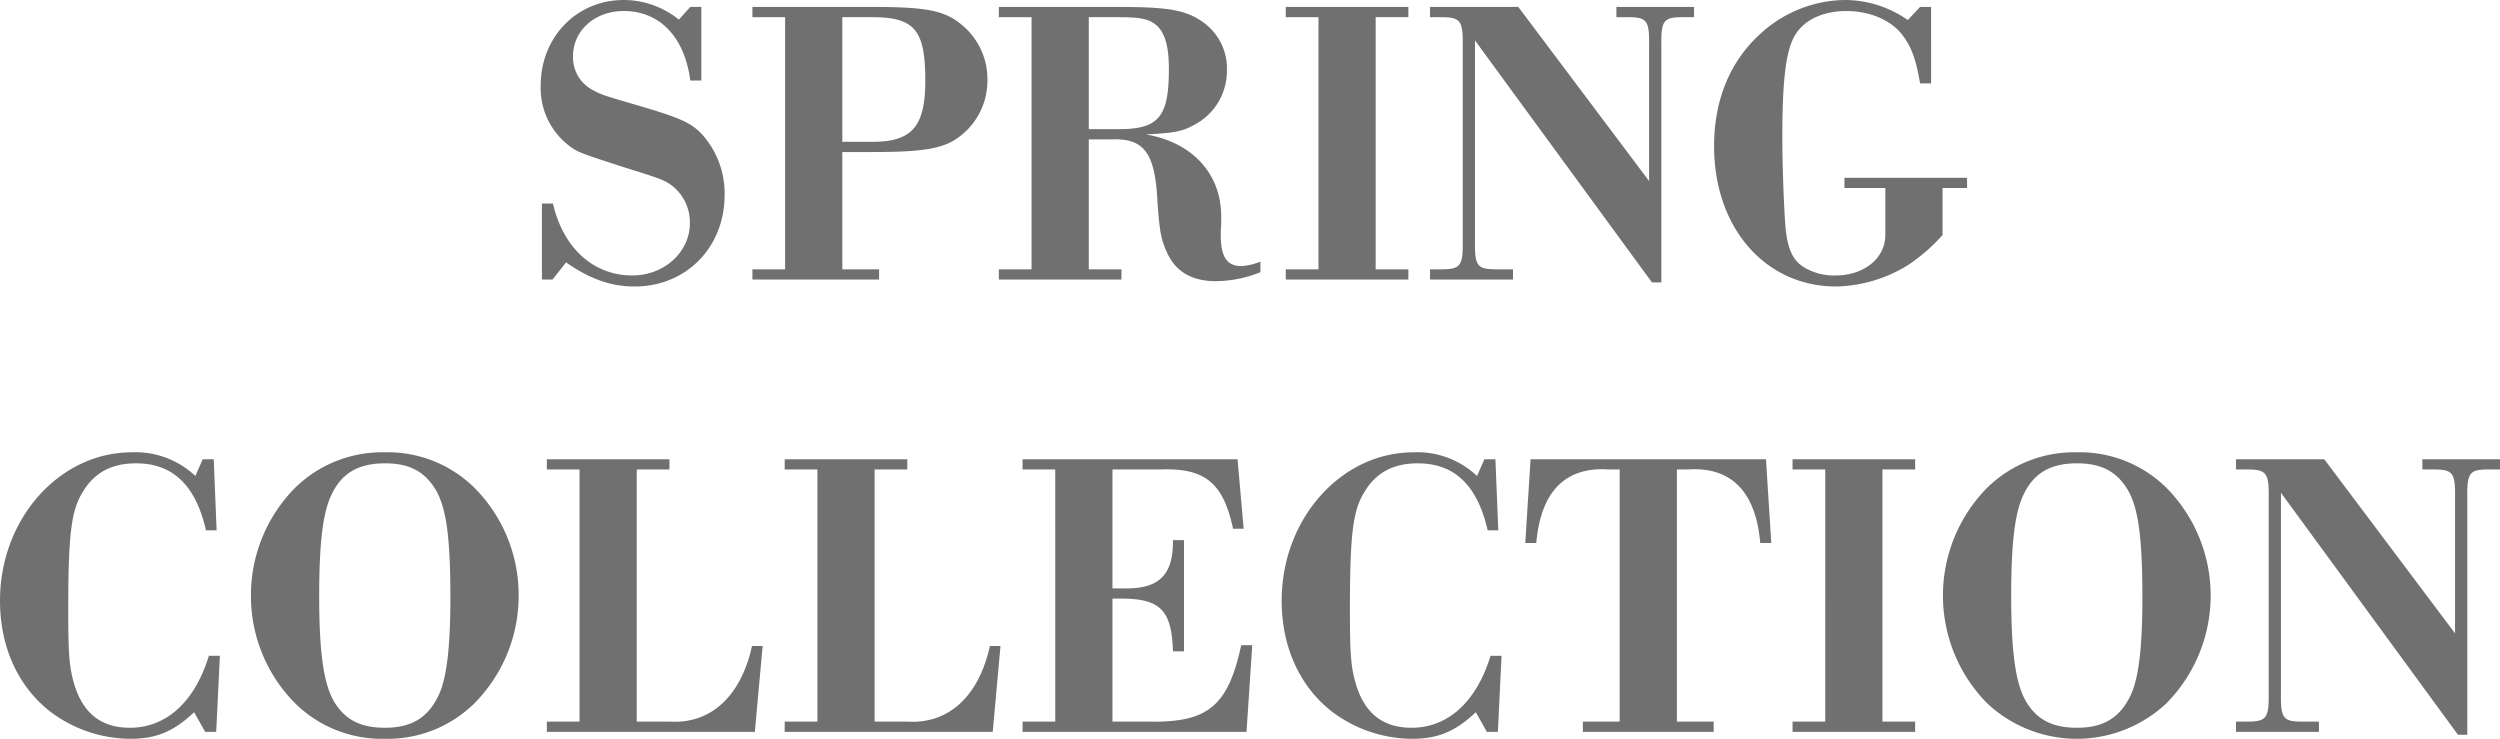 <svg xmlns="http://www.w3.org/2000/svg" width="458.775" height="135.575" viewBox="0 0 458.775 135.575">
  <path id="パス_13919" data-name="パス 13919" d="M-100.125-50.025h-2.025l-2.1,2.325a16.116,16.116,0,0,0-10.125-3.6C-123-51.3-129.6-44.475-129.6-35.625a13.316,13.316,0,0,0,4.875,10.8c1.8,1.425,1.8,1.425,10.35,4.2,6.975,2.175,7.35,2.325,8.85,3.375a8.537,8.537,0,0,1,3.3,6.9c0,5.325-4.725,9.6-10.575,9.6-7.125,0-12.675-5.025-14.55-13.2h-2.025V0h1.95l2.475-3.15c4.425,3.075,8.25,4.425,12.6,4.425,9.45,0,16.5-7.2,16.5-16.8a16.214,16.214,0,0,0-4.125-11.1C-102-28.8-104.1-29.7-111.75-31.95c-6.675-1.95-6.675-1.95-8.475-2.925a6.754,6.754,0,0,1-3.45-6.075c0-4.725,3.975-8.325,9.3-8.325,6.6,0,11.175,4.725,12.225,12.75h2.025ZM-84.75-1.875h-6V0H-67.5V-1.875h-6.75V-23.4h5.625c10.2,0,13.65-.75,16.725-3.525A12.786,12.786,0,0,0-47.625-36.6a12.8,12.8,0,0,0-4.425-9.9c-3.225-2.85-6.525-3.525-16.65-3.525H-90.75v1.875h6Zm10.5-23.4V-48.15h5.4c7.875,0,9.825,2.325,9.825,11.625,0,8.4-2.4,11.25-9.675,11.25Zm34.725,23.4h-6V0h22.5V-1.875h-6v-23.85H-24.9c6-.225,8.025,2.4,8.475,11.325.375,5.55.675,7.125,1.8,9.525C-13.05-1.425-10.05.3-5.7.3A22.368,22.368,0,0,0,2.475-1.35V-3.3a10.627,10.627,0,0,1-3.525.825C-3.675-2.475-4.8-4.2-4.8-8.1a19.013,19.013,0,0,1,.075-1.95v-1.575c0-7.8-5.325-13.575-13.8-15,5.325-.3,6.6-.525,8.925-1.8A11.163,11.163,0,0,0-3.675-38.4a10.366,10.366,0,0,0-4.2-8.7c-3.15-2.325-6.375-2.925-15.6-2.925h-22.05v1.875h6Zm10.5-25.725V-48.15h5.55c4.05,0,5.7.375,7.05,1.65,1.425,1.425,2.1,3.825,2.1,7.875,0,8.775-1.875,11.025-9.15,11.025ZM13.125-1.875h-6V0h22.5V-1.875h-6V-48.15h6v-1.875H7.125v1.875h6Zm61.2,2.4H76.05V-42.75c-.075-4.875.375-5.4,4.05-5.4h1.95v-1.875H67.8v1.875h1.95c3.675,0,4.125.525,4.05,5.4v24.675l-24-31.95H33.6v1.875h1.95c3.675,0,4.125.6,4.05,5.4V-7.275c.075,4.8-.375,5.4-4.05,5.4H33.6V0H48.825V-1.875H45.9c-3.675,0-4.125-.525-4.05-5.4v-36.6Zm51.225-50.55h-2.025l-2.25,2.4a20.2,20.2,0,0,0-11.7-3.675,23.343,23.343,0,0,0-15.3,6.15c-5.625,5.1-8.55,12.15-8.55,20.7,0,14.925,9.375,25.725,22.425,25.725a25.991,25.991,0,0,0,13.35-4.05,32.675,32.675,0,0,0,6.15-5.4V-16.8h4.5v-1.875h-22.5V-16.8h7.5v8.625c0,4.275-3.9,7.425-9.15,7.425a10.885,10.885,0,0,1-5.1-1.125c-2.4-1.2-3.45-3-3.975-6.825-.3-2.475-.675-11.4-.675-17.55,0-10.425.675-15.675,2.25-18.45,1.65-2.925,5.175-4.575,9.525-4.575,4.125,0,7.95,1.575,10.05,4.125,1.8,2.25,2.7,4.65,3.45,9.15h2.025Zm-315.15,83h-2.025l-1.35,3.075A15.966,15.966,0,0,0-204.6,31.7c-13.35,0-24.225,12.225-24.225,27.225,0,8.4,3.225,15.6,9.075,20.25a24.534,24.534,0,0,0,14.85,5.1c4.8,0,7.95-1.35,11.7-4.875l2.025,3.6h2.025l.675-13.95H-190.5c-2.55,8.4-7.8,13.2-14.475,13.2-5.55,0-9-2.925-10.5-9-.675-2.7-.825-5.25-.825-12.675,0-13.65.525-18.15,2.625-21.525,2.1-3.6,5.325-5.325,9.825-5.325,6.75,0,10.95,4.05,12.825,12.3h1.95Zm31.35-1.275a22.813,22.813,0,0,0-16.425,6.525,27.976,27.976,0,0,0-8.1,19.725,27.89,27.89,0,0,0,8.1,19.8,22.631,22.631,0,0,0,16.425,6.525,22.683,22.683,0,0,0,16.5-6.525,27.994,27.994,0,0,0,8.1-19.425,27.9,27.9,0,0,0-8.1-20.1A22.683,22.683,0,0,0-158.25,31.7Zm.075,2.025c4.35,0,7.2,1.425,9.225,4.725s2.775,8.85,2.775,19.875c0,9.225-.675,15-2.25,18.15-1.95,3.975-4.95,5.775-9.75,5.775-4.425,0-7.275-1.425-9.3-4.725-1.95-3.3-2.775-8.925-2.775-19.575,0-9.525.675-15.225,2.25-18.45C-166.125,35.525-163.05,33.725-158.175,33.725Zm35.7,47.4h-6V83H-90.3l1.425-15.75h-1.95C-92.85,76.475-98.4,81.575-105.9,81.125h-6.075V34.85h6V32.975h-22.5V34.85h6Zm43.65,0h-6V83H-46.65l1.425-15.75h-1.95C-49.2,76.475-54.75,81.575-62.25,81.125h-6.075V34.85h6V32.975h-22.5V34.85h6Zm43.65,0h-6V83h41.1L.975,67.1H-1.05C-3.45,78.2-7.125,81.275-17.7,81.125h-6.975V58.55h1.95c6.9.075,8.925,2.25,9.15,9.675h2.025v-20.4h-2.025c.075,6.375-2.55,9-9,8.85h-2.1V34.85H-15.9c8.25-.3,11.55,2.475,13.35,10.875H-.6l-1.125-12.75h-39.45V34.85h6ZM45.6,32.975H43.575l-1.35,3.075A15.966,15.966,0,0,0,30.6,31.7C17.25,31.7,6.375,43.925,6.375,58.925c0,8.4,3.225,15.6,9.075,20.25a24.534,24.534,0,0,0,14.85,5.1c4.8,0,7.95-1.35,11.7-4.875L44.025,83H46.05l.675-13.95H44.7c-2.55,8.4-7.8,13.2-14.475,13.2-5.55,0-9-2.925-10.5-9C19.05,70.55,18.9,68,18.9,60.575c0-13.65.525-18.15,2.625-21.525,2.1-3.6,5.325-5.325,9.825-5.325,6.75,0,10.95,4.05,12.825,12.3h1.95Zm22.8,48.15H61.65V83h24V81.125H78.9V34.85h2.025c7.95-.525,12.45,4.05,13.275,13.5h2.025L95.25,32.975H52.05L51.075,48.35H53.1c.825-9.45,5.325-14.025,13.275-13.5H68.4Zm37.725,0h-6V83h22.5V81.125h-6V34.85h6V32.975h-22.5V34.85h6ZM152.25,31.7a22.813,22.813,0,0,0-16.425,6.525,28.158,28.158,0,0,0,0,39.525,24.03,24.03,0,0,0,32.925,0,28.153,28.153,0,0,0,0-39.525A22.683,22.683,0,0,0,152.25,31.7Zm.075,2.025c4.35,0,7.2,1.425,9.225,4.725s2.775,8.85,2.775,19.875c0,9.225-.675,15-2.25,18.15-1.95,3.975-4.95,5.775-9.75,5.775-4.425,0-7.275-1.425-9.3-4.725-1.95-3.3-2.775-8.925-2.775-19.575,0-9.525.675-15.225,2.25-18.45C144.375,35.525,147.45,33.725,152.325,33.725Zm69.9,49.8h1.725V40.25c-.075-4.875.375-5.4,4.05-5.4h1.95V32.975H215.7V34.85h1.95c3.675,0,4.125.525,4.05,5.4V64.925l-24-31.95H181.5V34.85h1.95c3.675,0,4.125.6,4.05,5.4V75.725c.075,4.8-.375,5.4-4.05,5.4H181.5V83h15.225V81.125H193.8c-3.675,0-4.125-.525-4.05-5.4v-36.6Z" transform="translate(228.825 51.3)" fill="#707070"/>
</svg>
